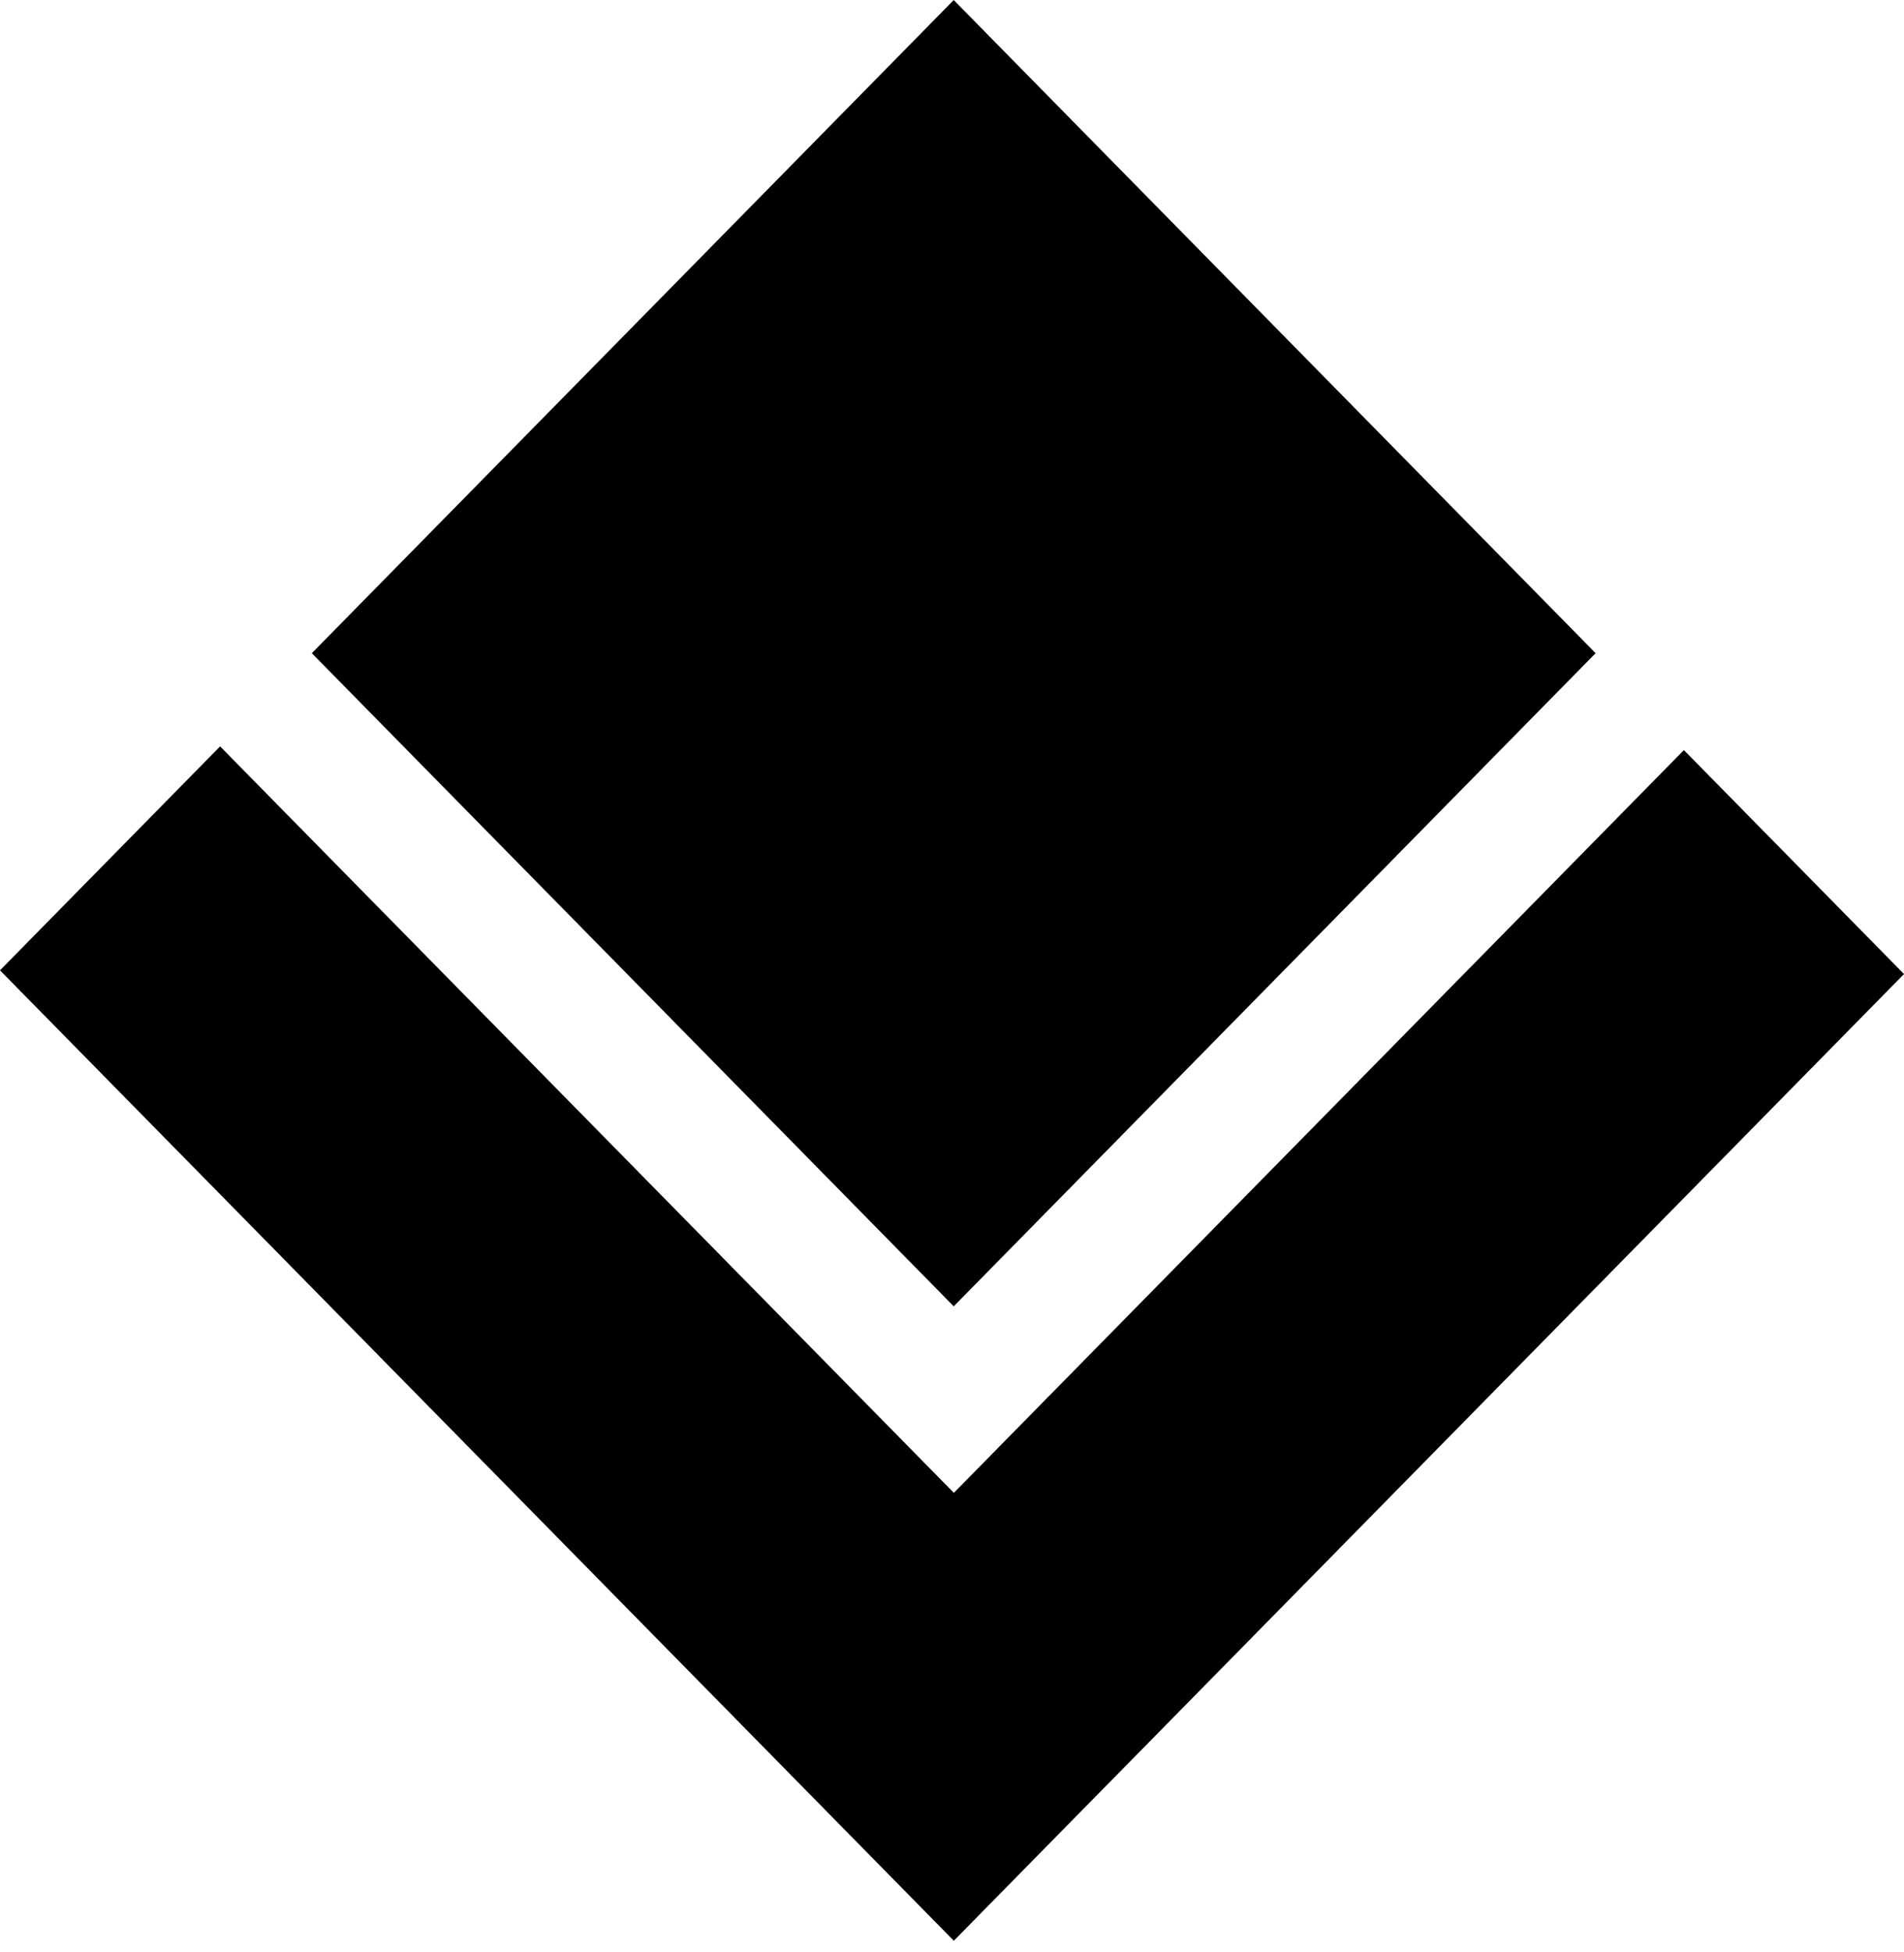 <svg width="40" height="41" viewBox="0 0 40 41" fill="none" xmlns="http://www.w3.org/2000/svg">
<rect width="19.237" height="19.237" transform="matrix(0.701 -0.713 0.701 0.713 6.551 13.717)" fill="black"/>
<path fill-rule="evenodd" clip-rule="evenodd" d="M4.624 15.674L0 20.377L20.038 40.756L23.312 37.426L23.313 37.426L40 20.455L35.376 15.752L20.039 31.35L4.624 15.674Z" fill="black"/>
</svg>
